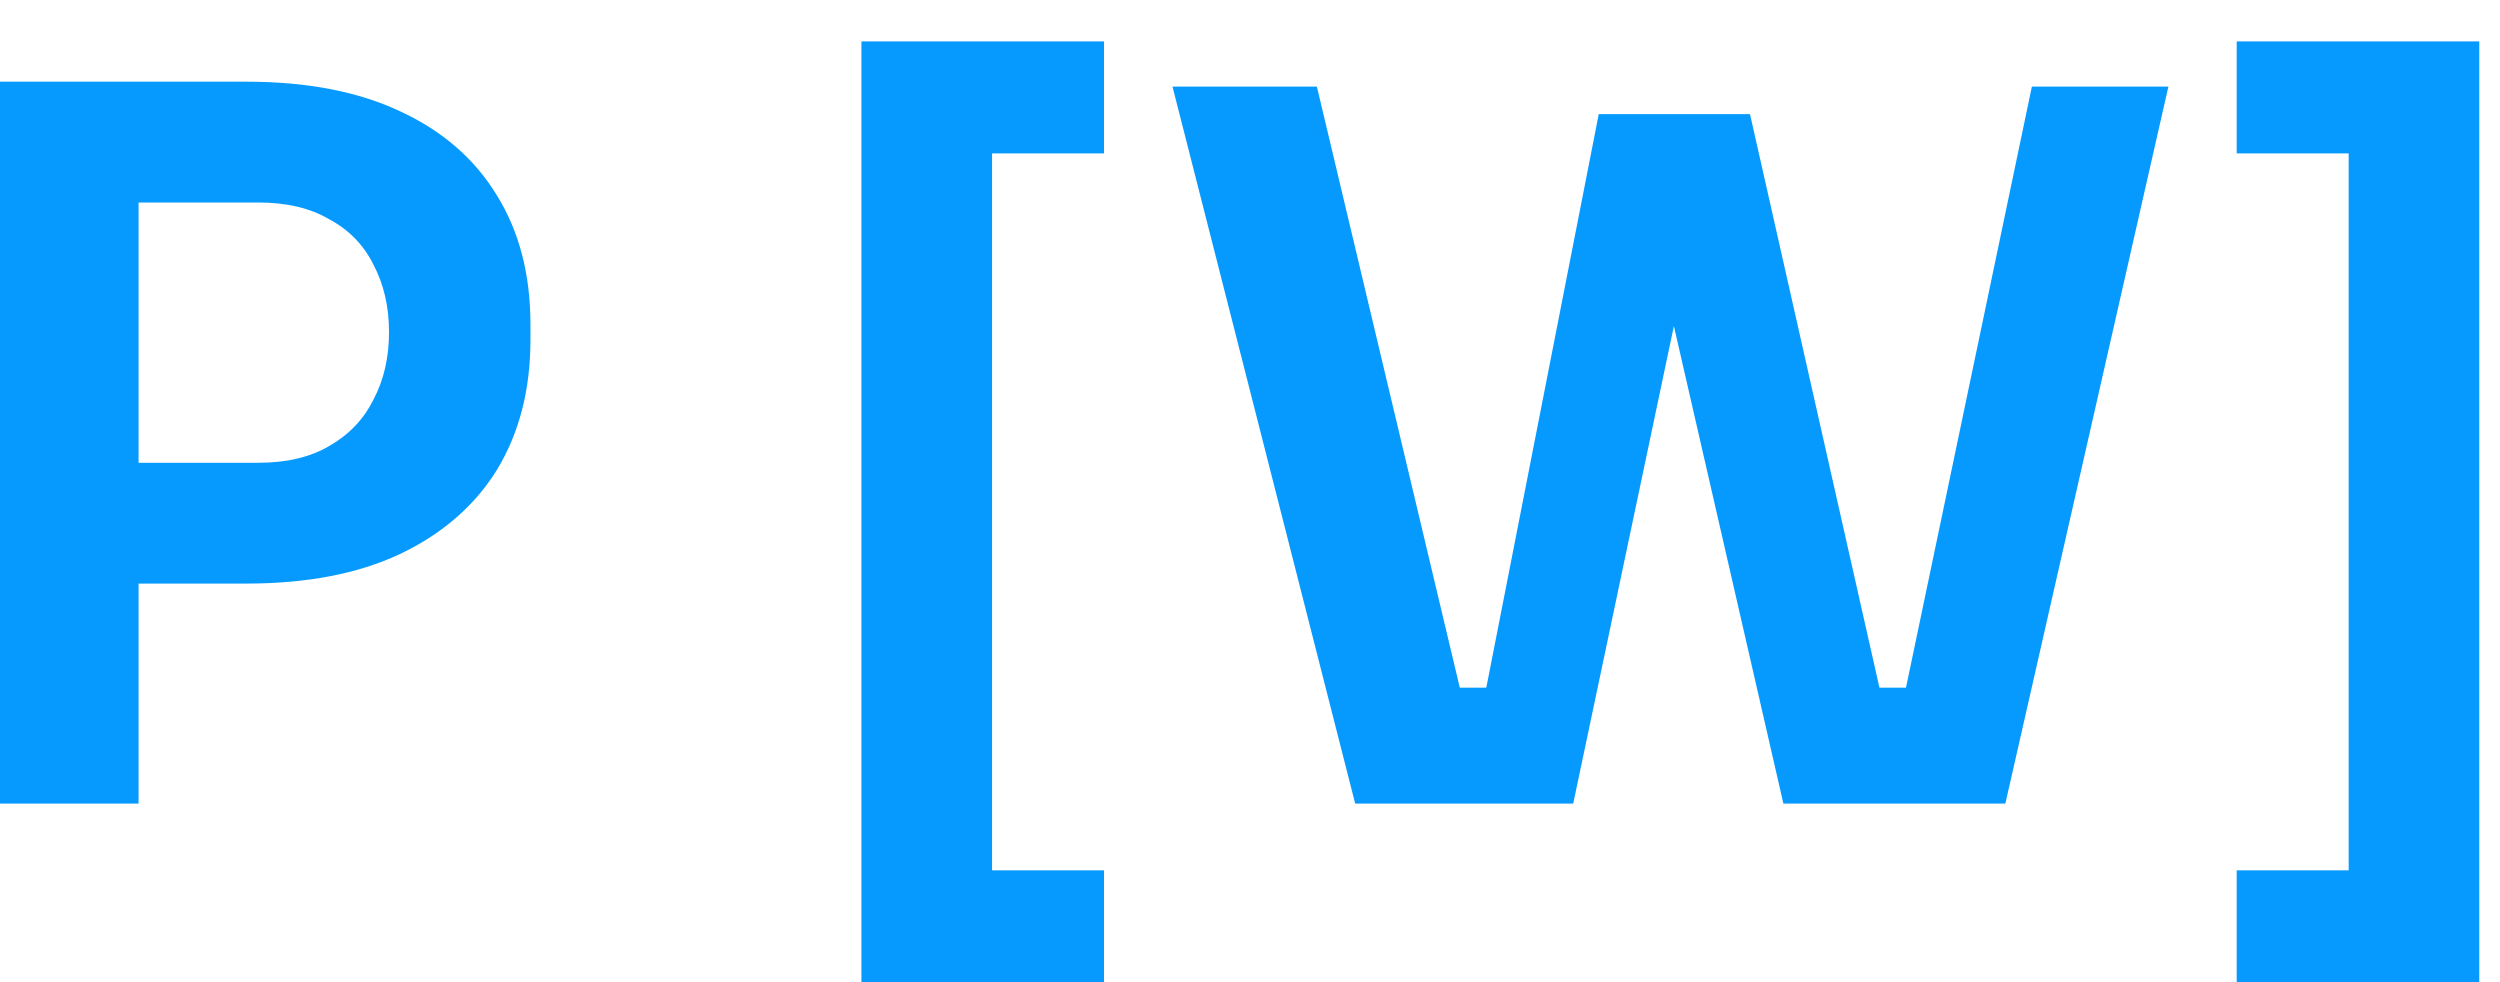 <svg width="28" height="11" viewBox="0 0 28 11" fill="none" xmlns="http://www.w3.org/2000/svg">
<path d="M1.332 6.536V5.183H2.894C3.209 5.183 3.473 5.121 3.686 4.996C3.906 4.871 4.071 4.699 4.181 4.479C4.298 4.259 4.357 4.006 4.357 3.72C4.357 3.434 4.298 3.181 4.181 2.961C4.071 2.741 3.906 2.572 3.686 2.455C3.473 2.33 3.209 2.268 2.894 2.268H1.332V0.915H2.762C3.437 0.915 4.009 1.025 4.478 1.245C4.955 1.465 5.318 1.78 5.567 2.191C5.816 2.594 5.941 3.075 5.941 3.632V3.808C5.941 4.365 5.816 4.849 5.567 5.26C5.318 5.663 4.955 5.979 4.478 6.206C4.009 6.426 3.437 6.536 2.762 6.536H1.332ZM-0.01 9V0.915H1.552V9H-0.01ZM9.648 11.002V0.464H11.111V11.002H9.648ZM10.583 11.002V9.748H12.365V11.002H10.583ZM10.583 1.718V0.464H12.365V1.718H10.583ZM15.178 9L13.132 0.97H14.749L16.41 7.955L15.981 7.702H17.081L16.597 7.955L17.906 1.278H19.248L17.62 9H15.178ZM19.974 9L18.203 1.278H19.6L21.107 7.955L20.634 7.702H21.712L21.294 7.955L22.757 0.97H24.286L22.46 9H19.974ZM27.768 11.002H26.305V0.464H27.768V11.002ZM26.833 11.002H25.051V9.748H26.833V11.002ZM26.833 1.718H25.051V0.464H26.833V1.718Z" fill="#069AFF"/>
</svg>
